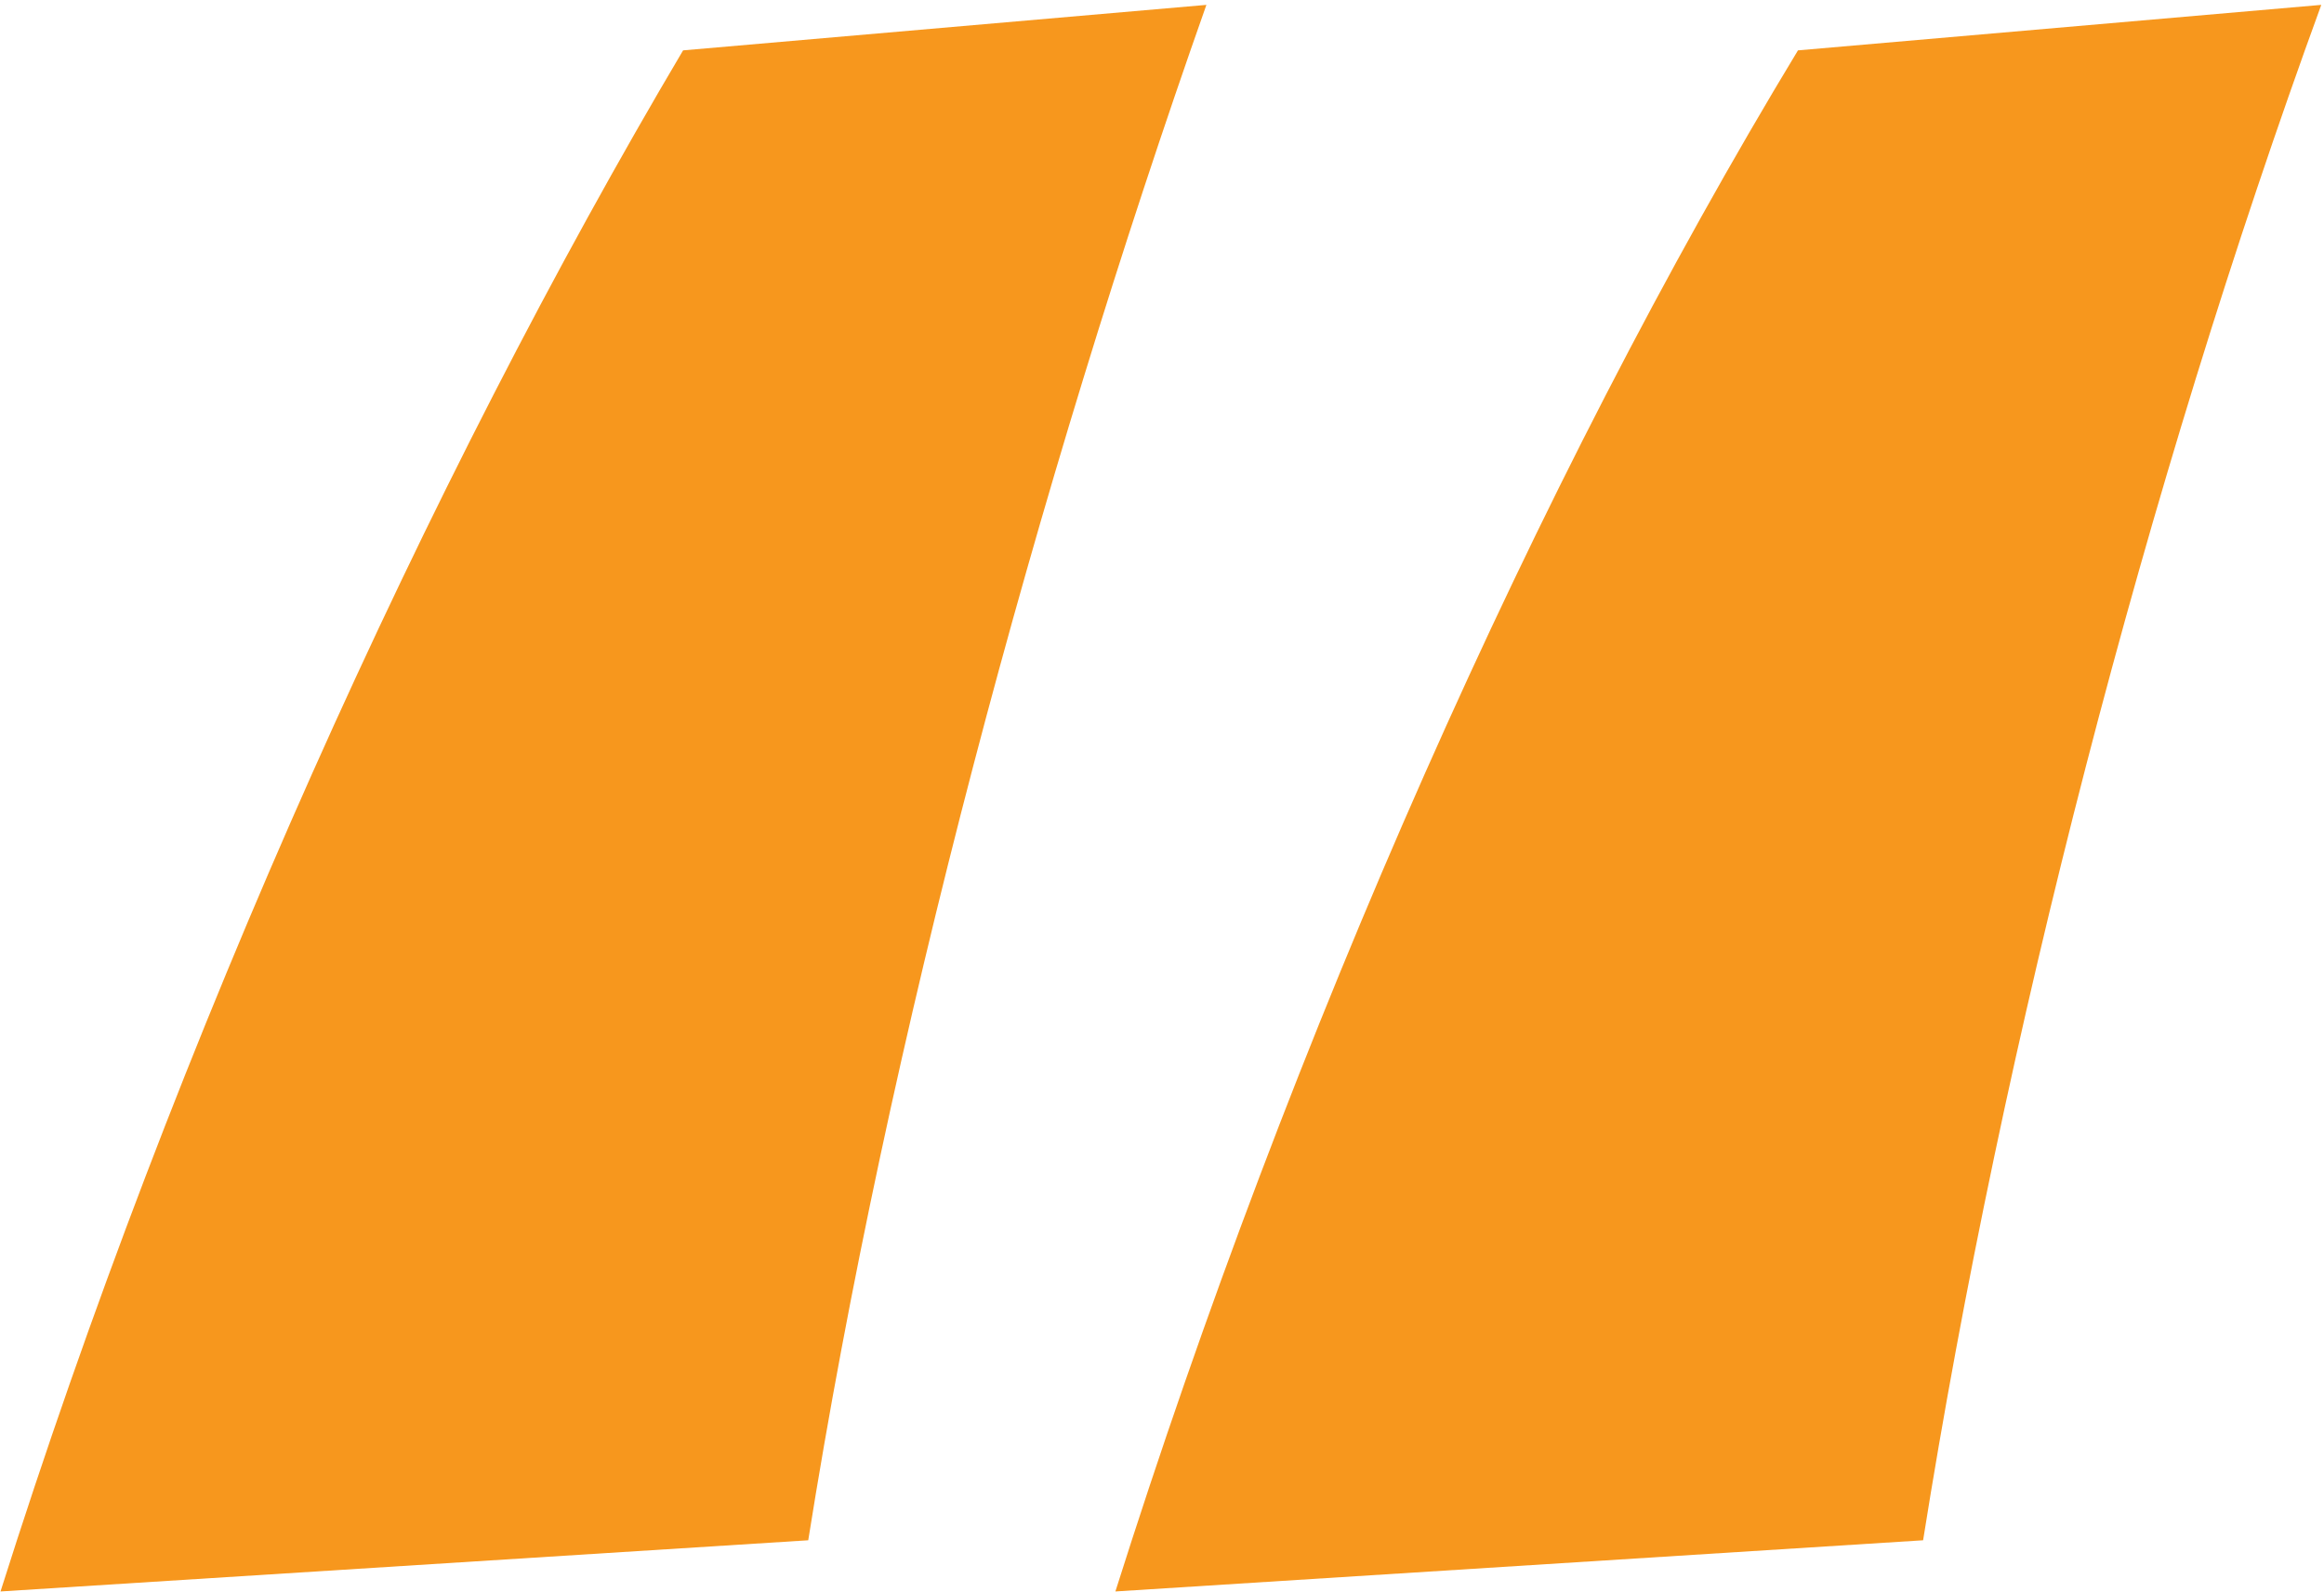 <svg width="286" height="196" viewBox="0 0 286 196" fill="none" xmlns="http://www.w3.org/2000/svg">
<path d="M99.465 189.6L0.064 195.9C21.765 127.3 52.565 59.4 84.064 6.2L148.464 0.6C127.464 60.1 109.264 128 99.465 189.6ZM236.664 189.6L137.264 195.9C158.964 127.3 189.064 59.4 221.264 6.2L285.664 0.6C263.964 60.1 246.464 128 236.664 189.6Z" fill="#F7971D"/>
</svg>
